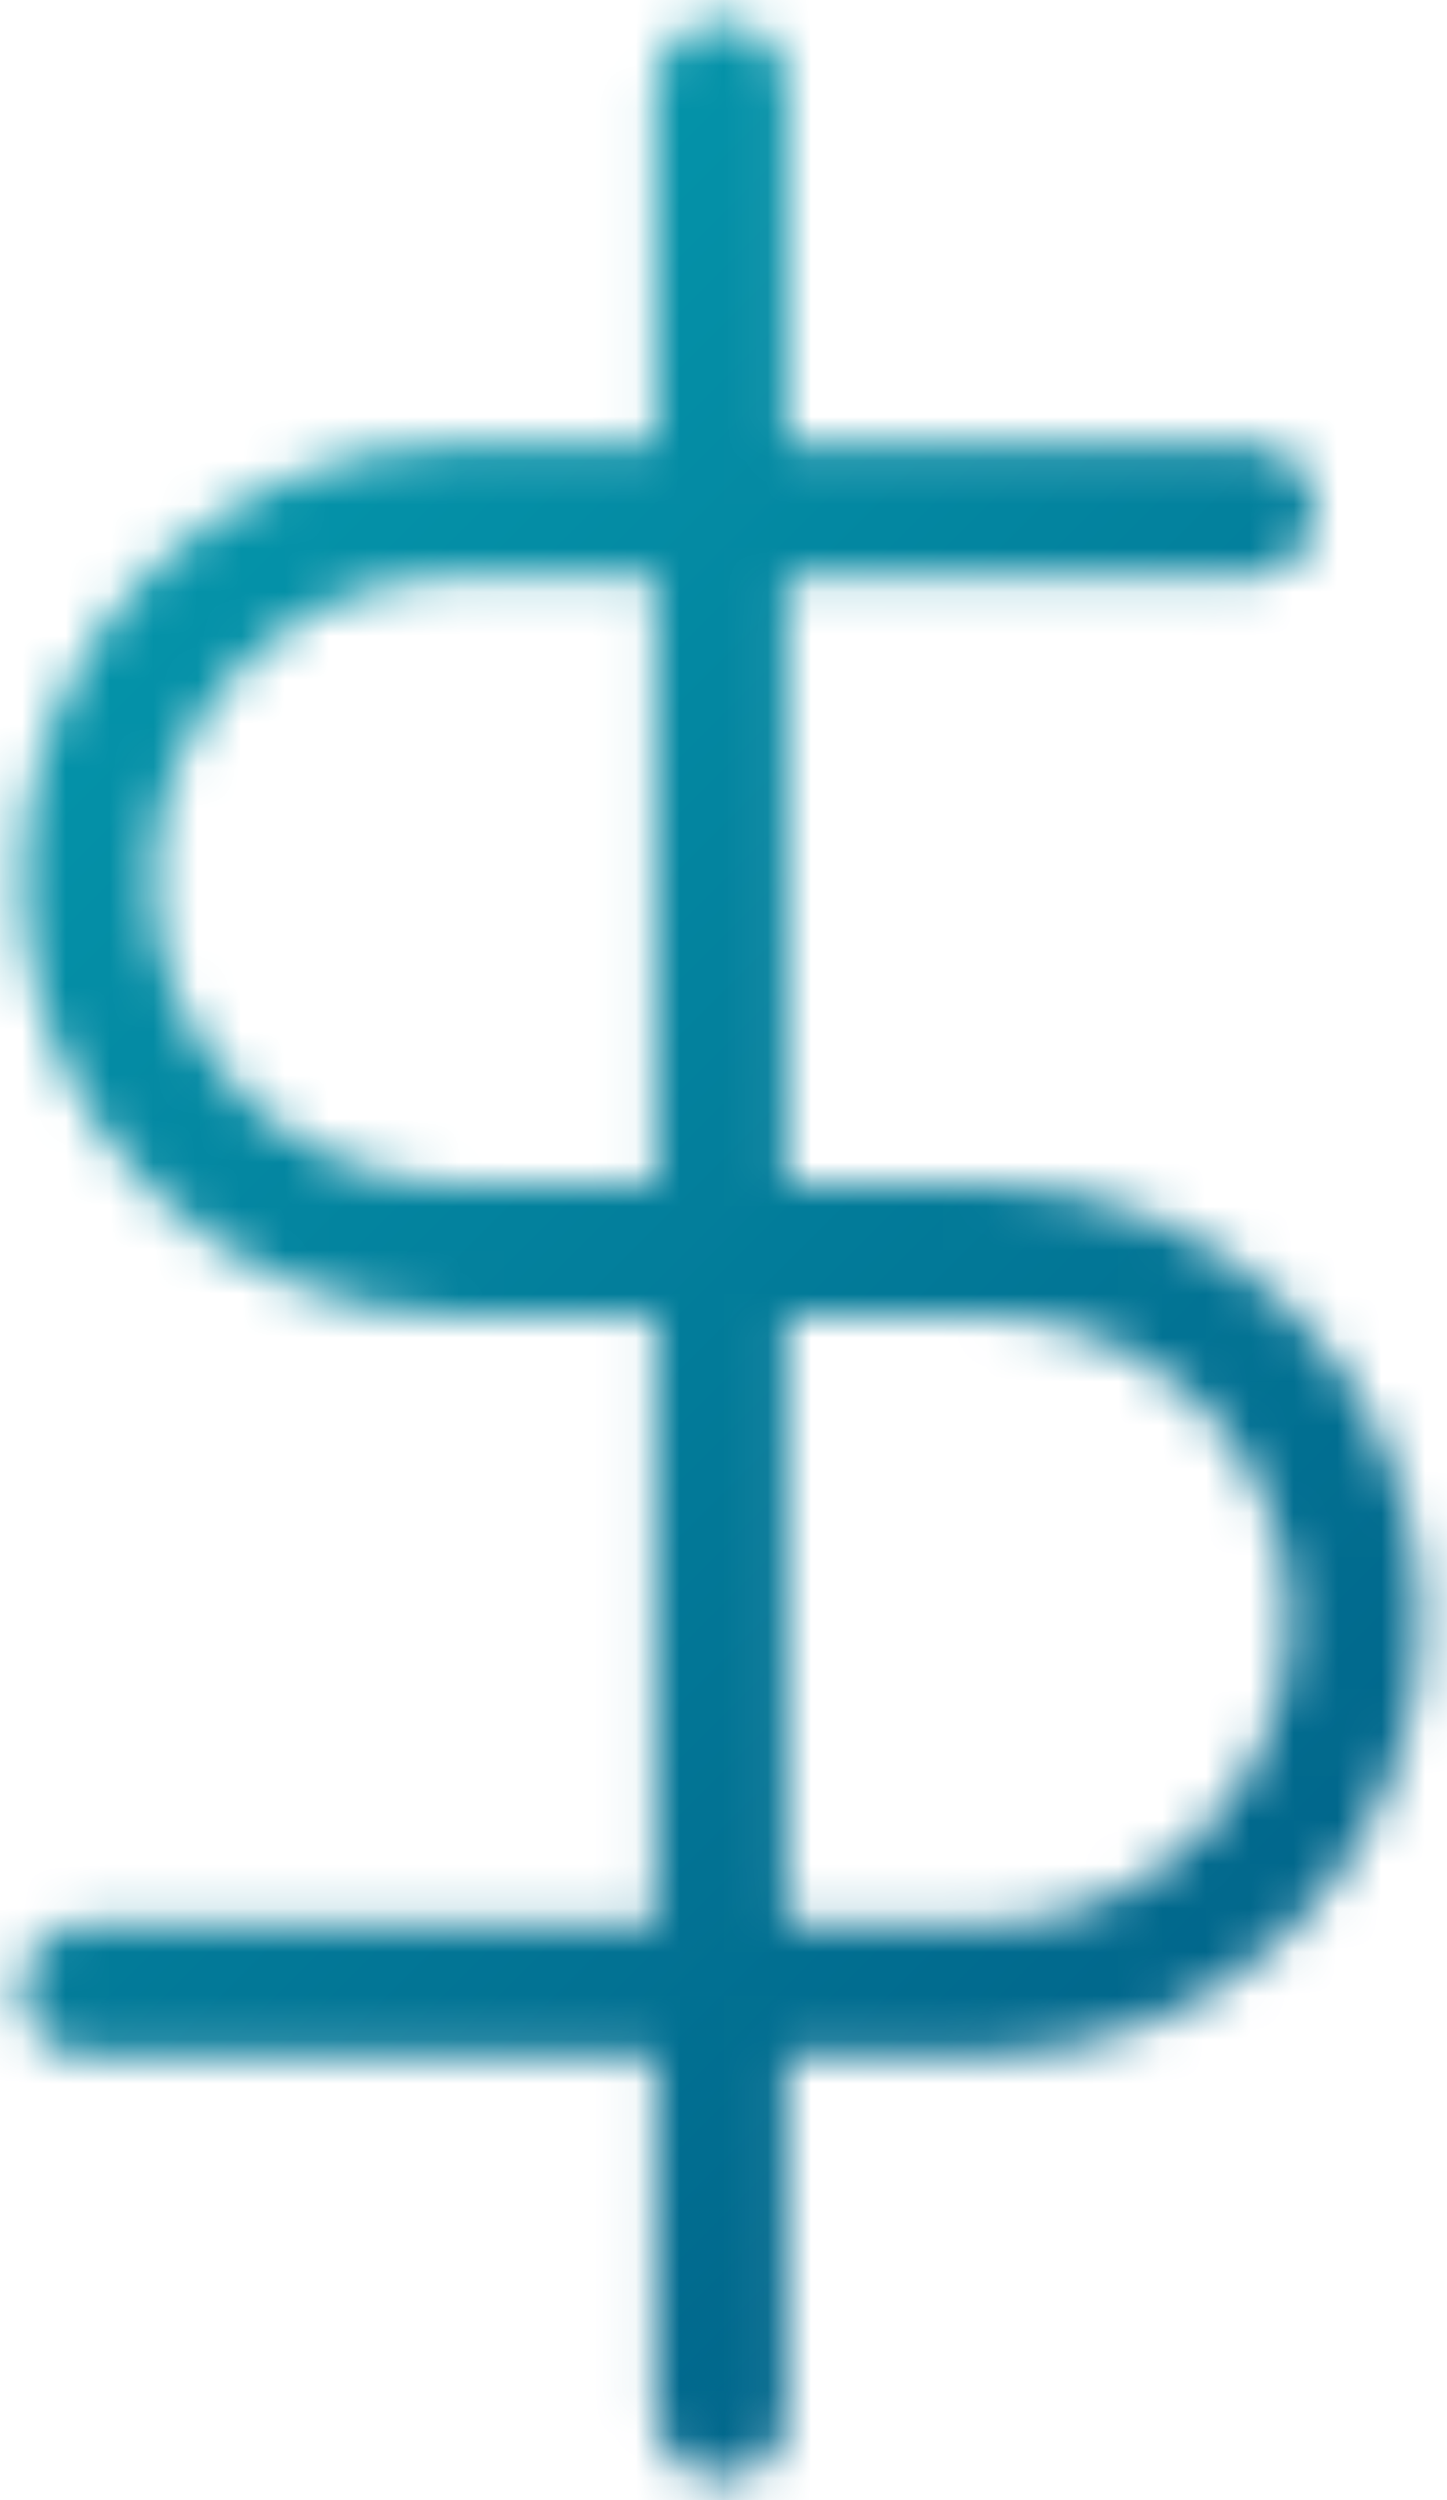 <svg width="33" height="57" viewBox="0 0 33 57" fill="none" xmlns="http://www.w3.org/2000/svg">
<mask id="mask0" mask-type="alpha" maskUnits="userSpaceOnUse" x="0" y="0" width="33" height="57">
<path d="M0 0V53" transform="translate(16.455 2)" stroke="black" stroke-width="3" stroke-linecap="round" stroke-linejoin="round"/>
<path d="M26.5 0H8.432C6.196 0 4.051 0.888 2.47 2.47C0.888 4.051 0 6.196 0 8.432C0 10.668 0.888 12.813 2.47 14.394C4.051 15.975 6.196 16.864 8.432 16.864H20.477C22.713 16.864 24.858 17.752 26.439 19.333C28.021 20.915 28.909 23.059 28.909 25.296C28.909 27.532 28.021 29.676 26.439 31.258C24.858 32.839 22.713 33.727 20.477 33.727H0" transform="translate(2 11.636)" stroke="black" stroke-width="3" stroke-linecap="round" stroke-linejoin="round"/>
</mask>
<g mask="url(#mask0)">
<rect width="66.766" height="61.948" transform="translate(-14.52 -4.195)" fill="url(#paint0_linear)"/>
</g>
<defs>
<linearGradient id="paint0_linear" x2="1" gradientUnits="userSpaceOnUse" gradientTransform="matrix(32 46.5 -53.133 52.075 38.086 -13.343)">
<stop stop-color="#059CAF"/>
<stop offset="1" stop-color="#005E86"/>
</linearGradient>
</defs>
</svg>
